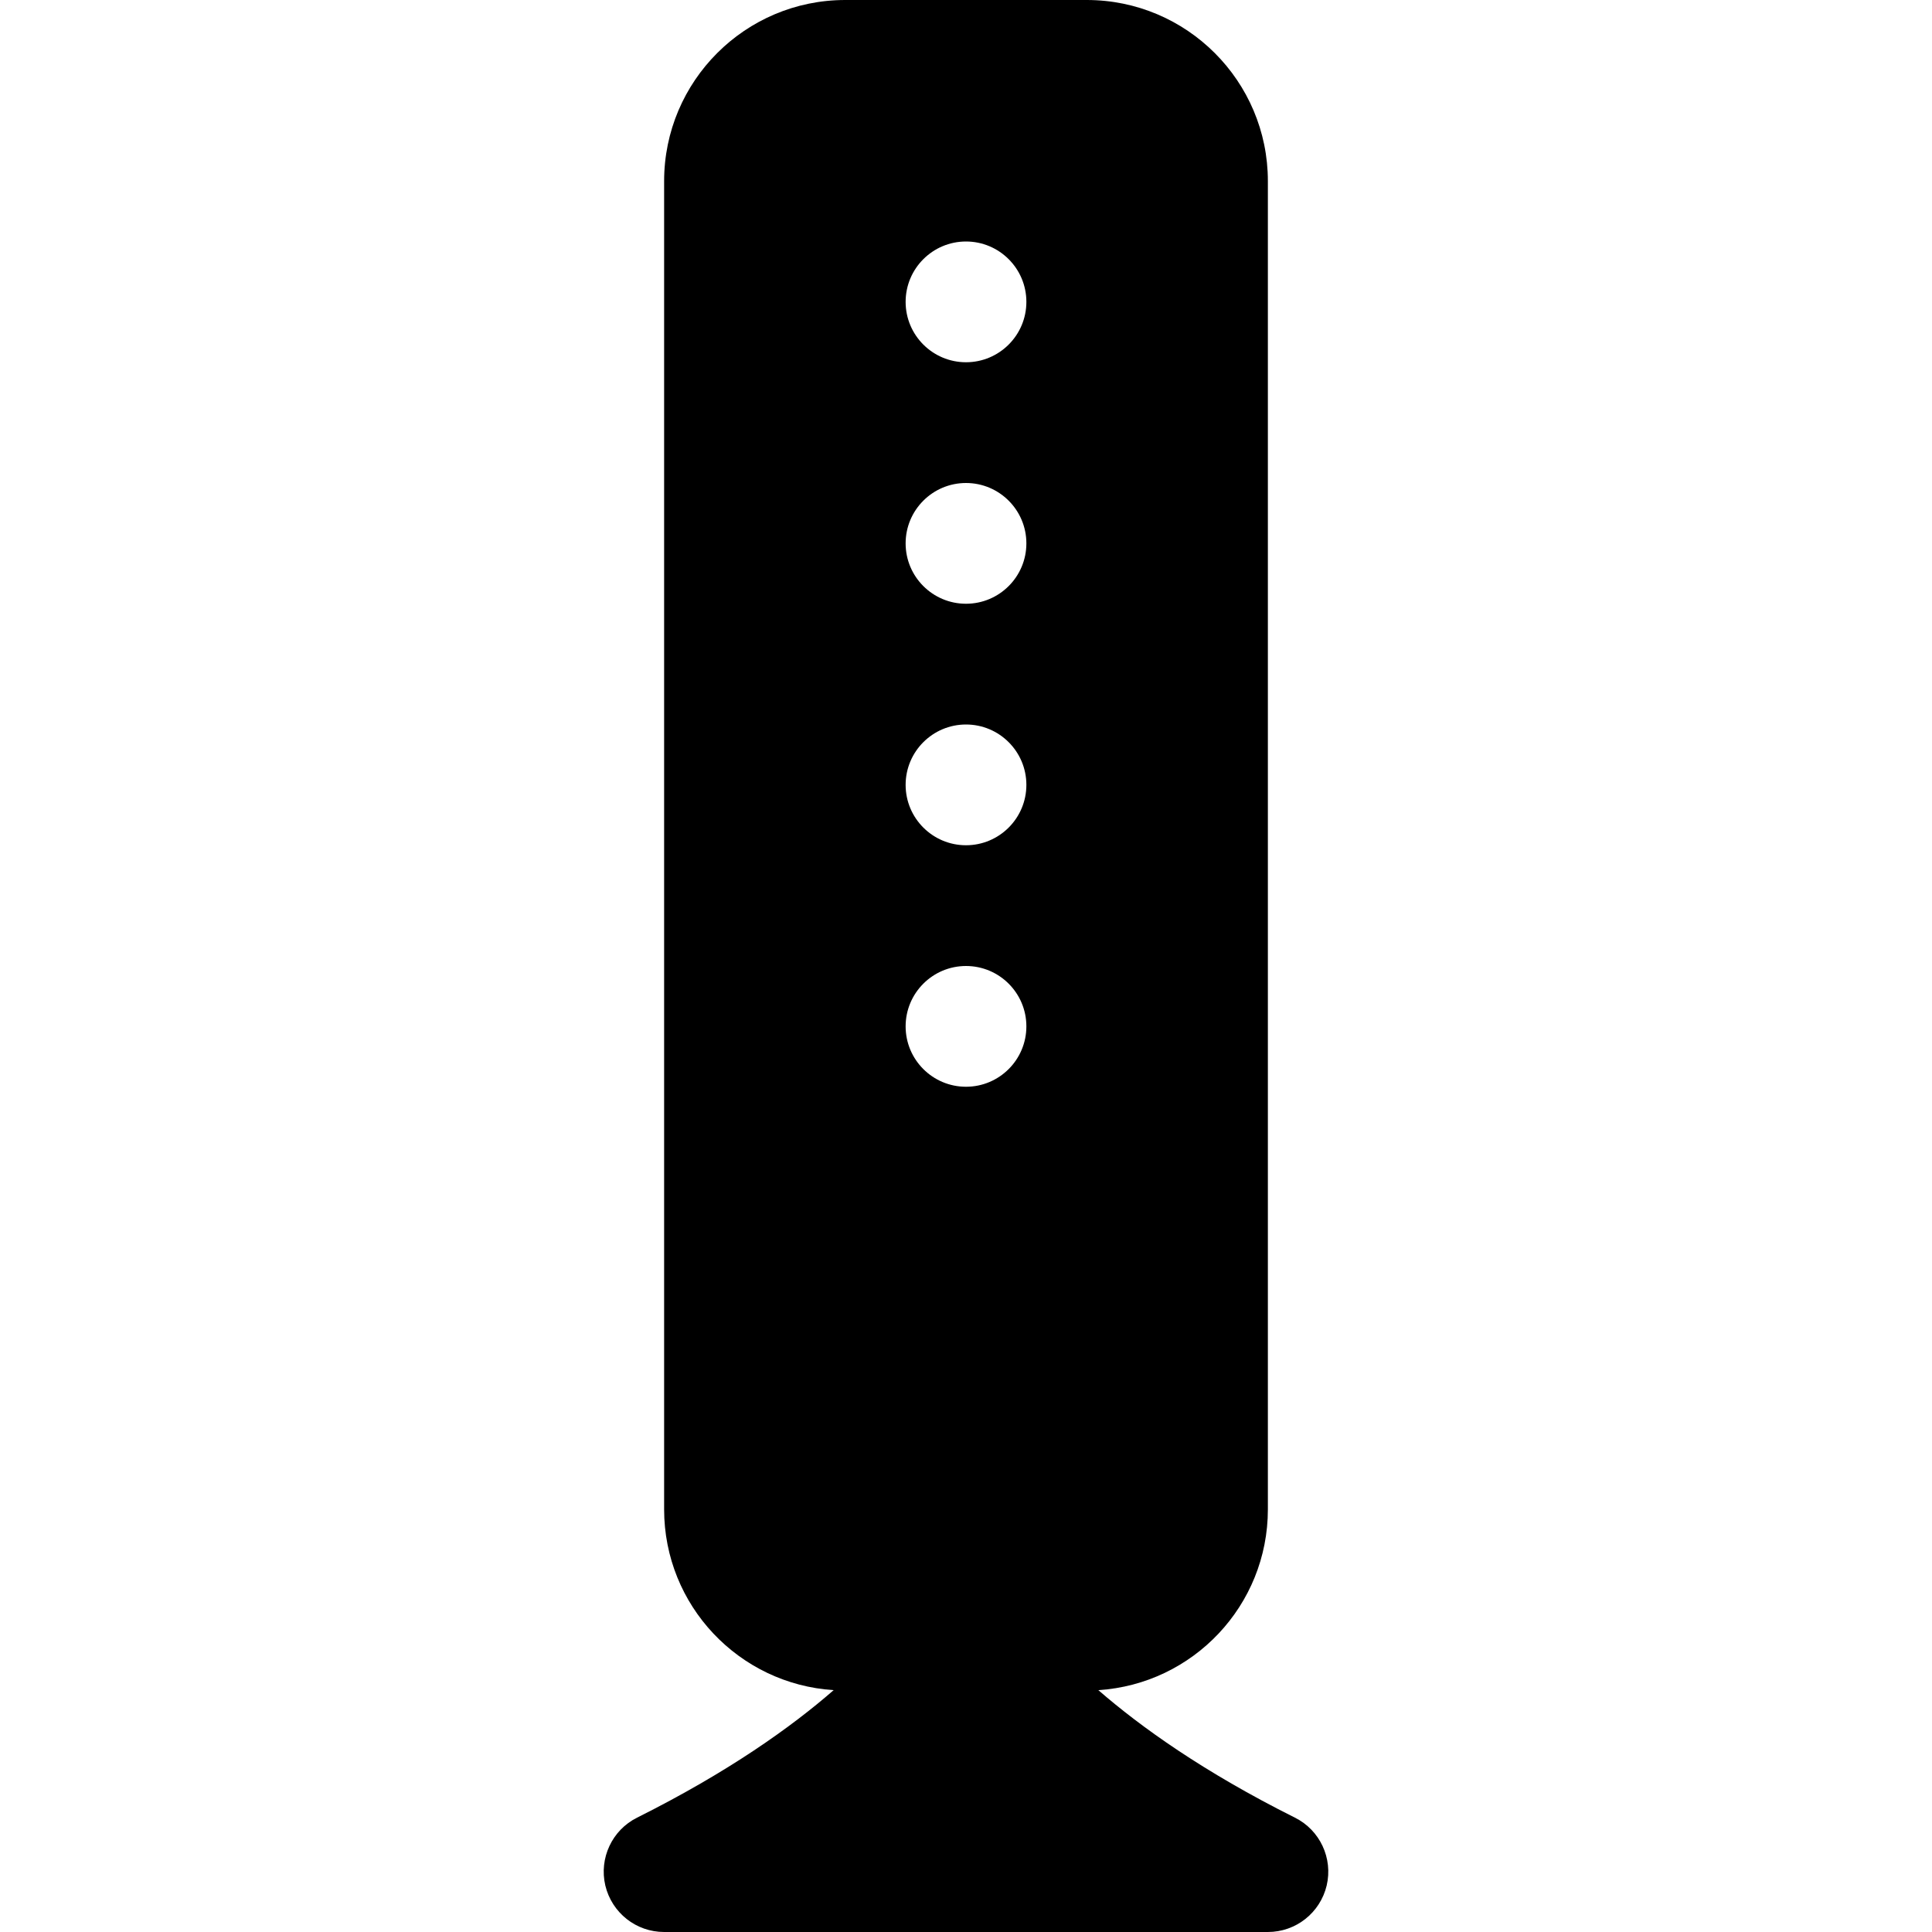 <svg width="16" height="16" viewBox="0 0 16 16" fill="none" xmlns="http://www.w3.org/2000/svg">
<path d="M7 0C6.172 0 5.5 0.672 5.5 1.5V12.5C5.5 13.296 6.12 13.947 6.904 13.997C6.554 14.302 6.032 14.675 5.276 15.053C5.069 15.156 4.96 15.389 5.013 15.615C5.067 15.841 5.268 16 5.5 16H10.5C10.732 16 10.933 15.841 10.987 15.615C11.04 15.389 10.931 15.156 10.724 15.053C9.968 14.675 9.447 14.302 9.096 13.997C9.88 13.947 10.5 13.296 10.5 12.5V1.5C10.5 0.672 9.828 0 9 0H7ZM8 3C7.724 3 7.5 2.776 7.5 2.5C7.5 2.224 7.724 2 8 2C8.276 2 8.5 2.224 8.5 2.5C8.5 2.776 8.276 3 8 3ZM8 5C7.724 5 7.5 4.776 7.5 4.5C7.5 4.224 7.724 4 8 4C8.276 4 8.5 4.224 8.5 4.5C8.5 4.776 8.276 5 8 5ZM8.5 6.5C8.5 6.776 8.276 7 8 7C7.724 7 7.5 6.776 7.5 6.5C7.5 6.224 7.724 6 8 6C8.276 6 8.5 6.224 8.5 6.5ZM8 9C7.724 9 7.5 8.776 7.5 8.5C7.5 8.224 7.724 8 8 8C8.276 8 8.5 8.224 8.5 8.5C8.5 8.776 8.276 9 8 9Z" fill="black"/>
</svg>
